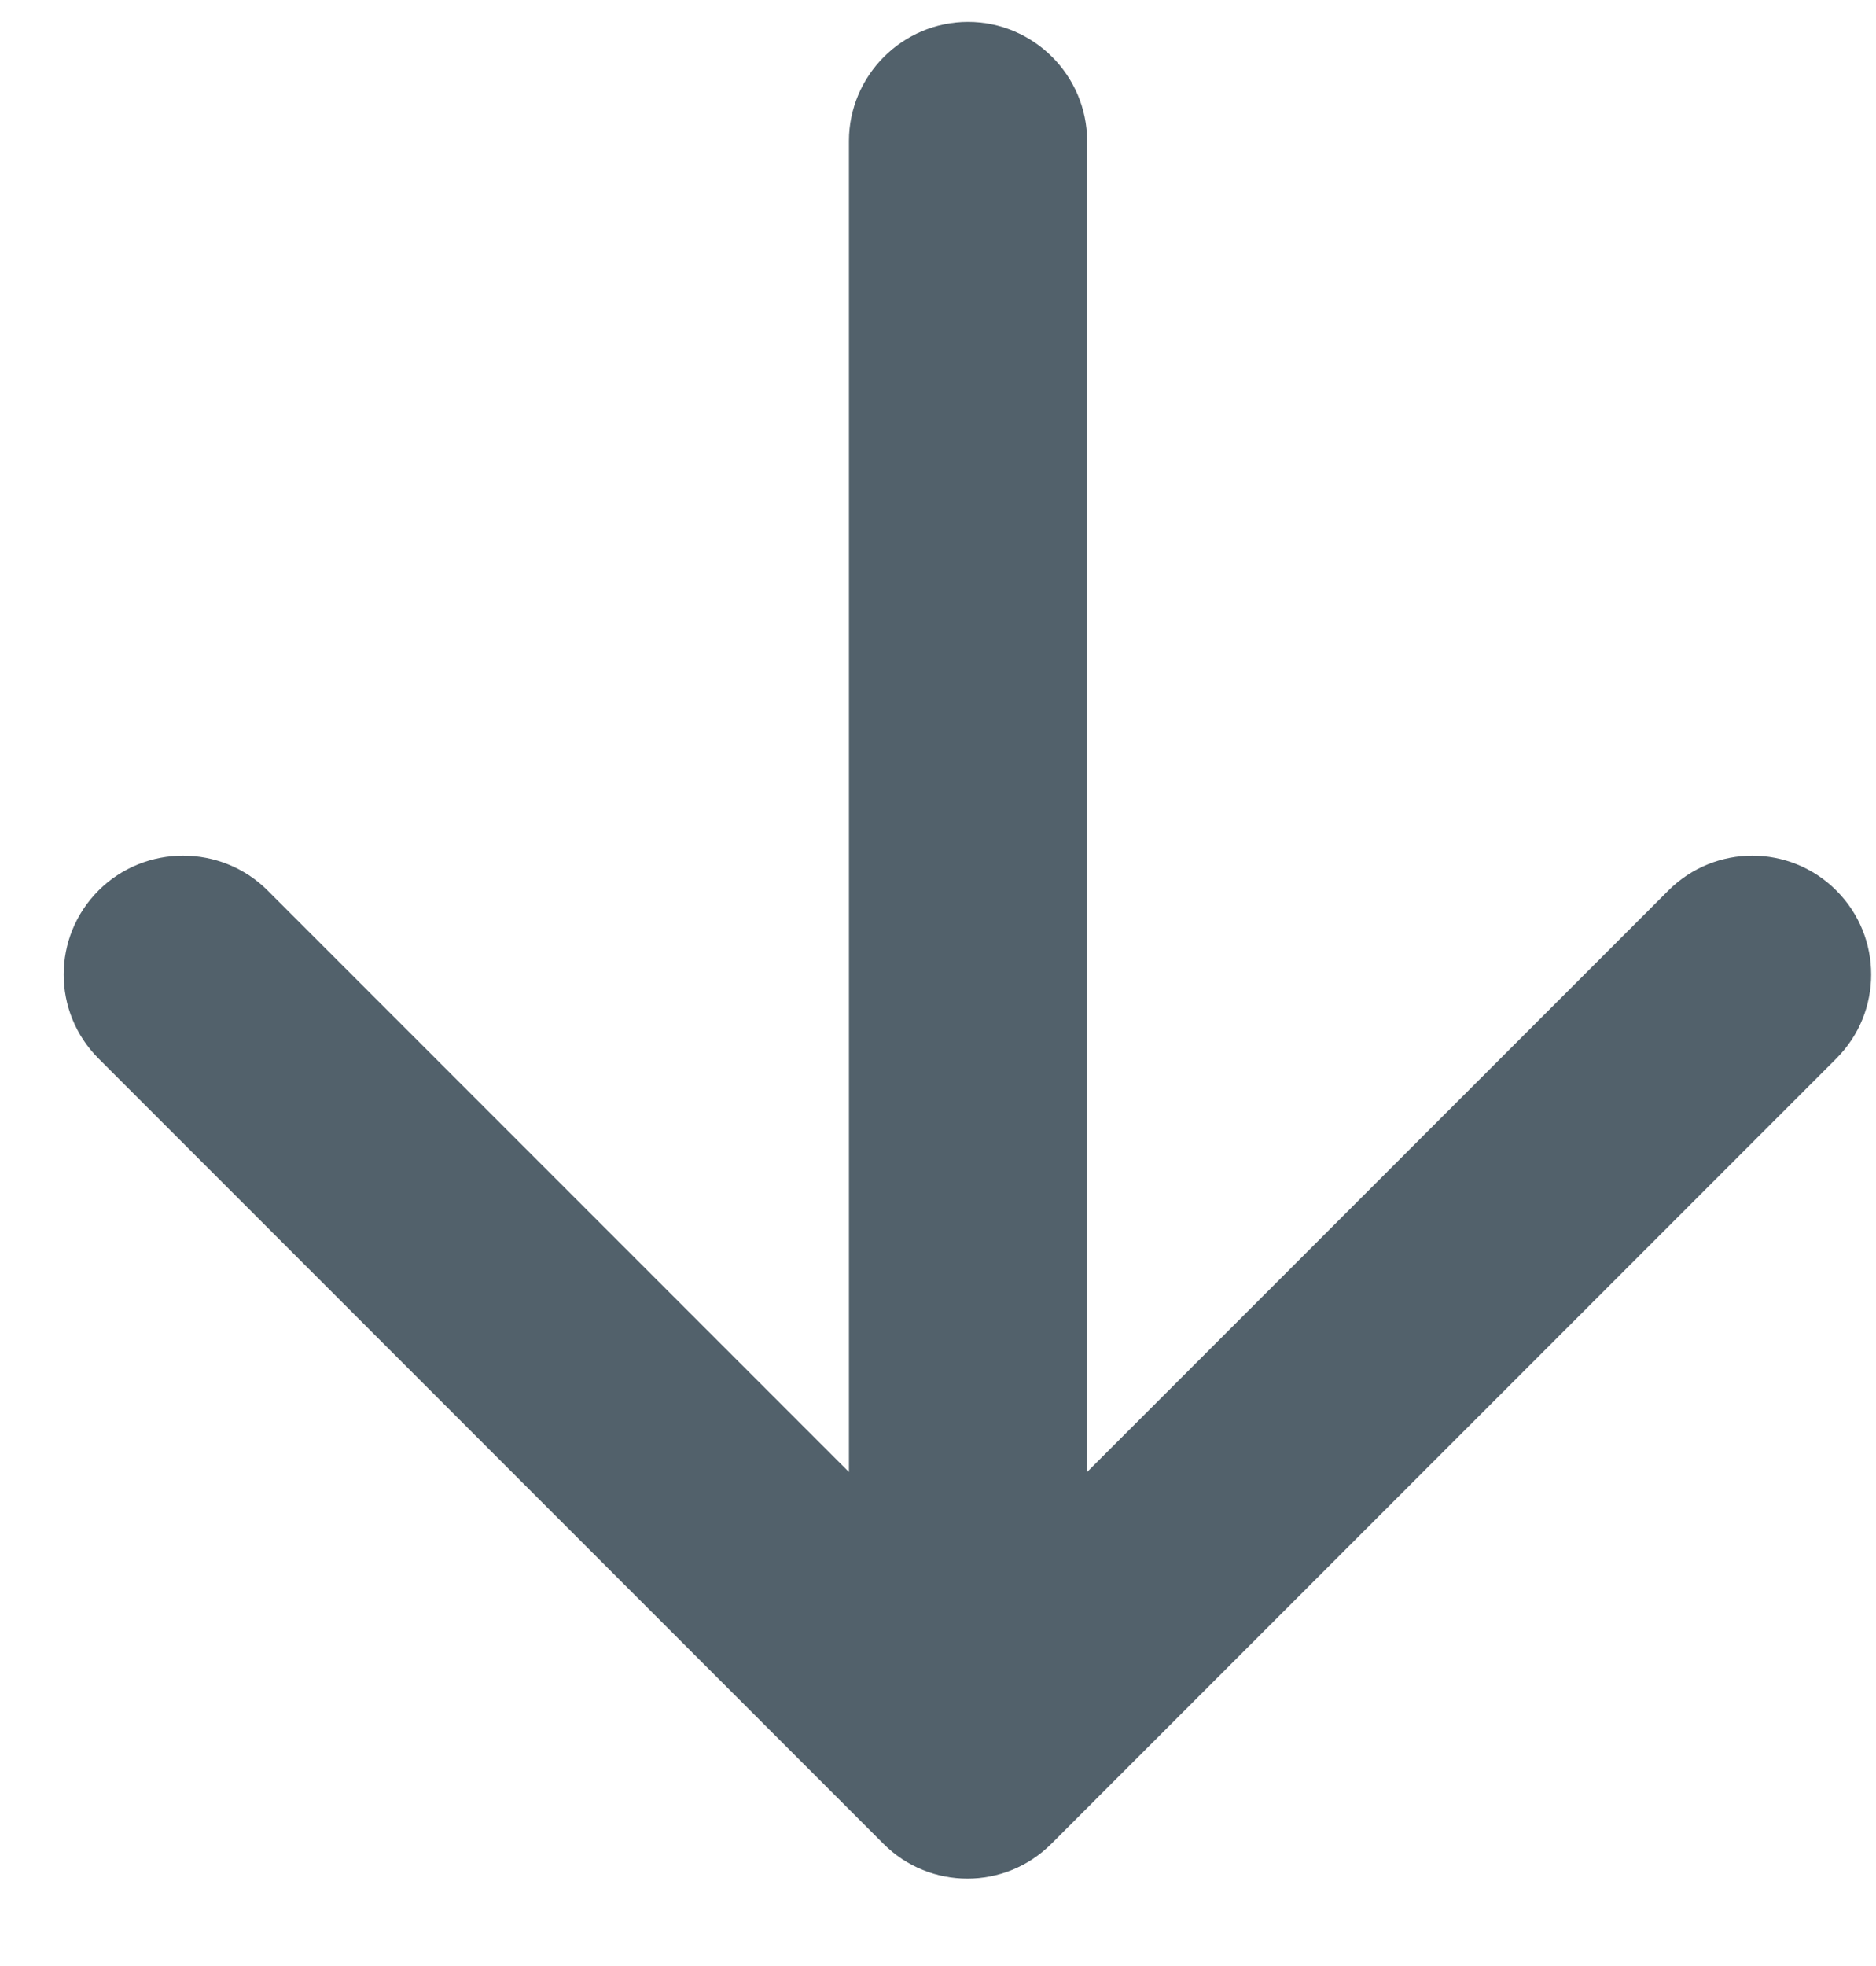 <svg width="21" height="22" viewBox="0 0 21 22" fill="none" xmlns="http://www.w3.org/2000/svg">
<path d="M9.503 1.578V16.472L2.996 9.965C2.476 9.445 1.623 9.445 1.103 9.965C0.583 10.485 0.583 11.325 1.103 11.845L9.889 20.632C10.409 21.152 11.249 21.152 11.769 20.632L20.556 11.845C21.076 11.325 21.076 10.485 20.556 9.965C20.036 9.445 19.196 9.445 18.676 9.965L12.169 16.472V1.578C12.169 0.845 11.569 0.245 10.836 0.245C10.103 0.245 9.503 0.845 9.503 1.578Z" fill="#192D3A" fill-opacity="0.75"/>
</svg>
